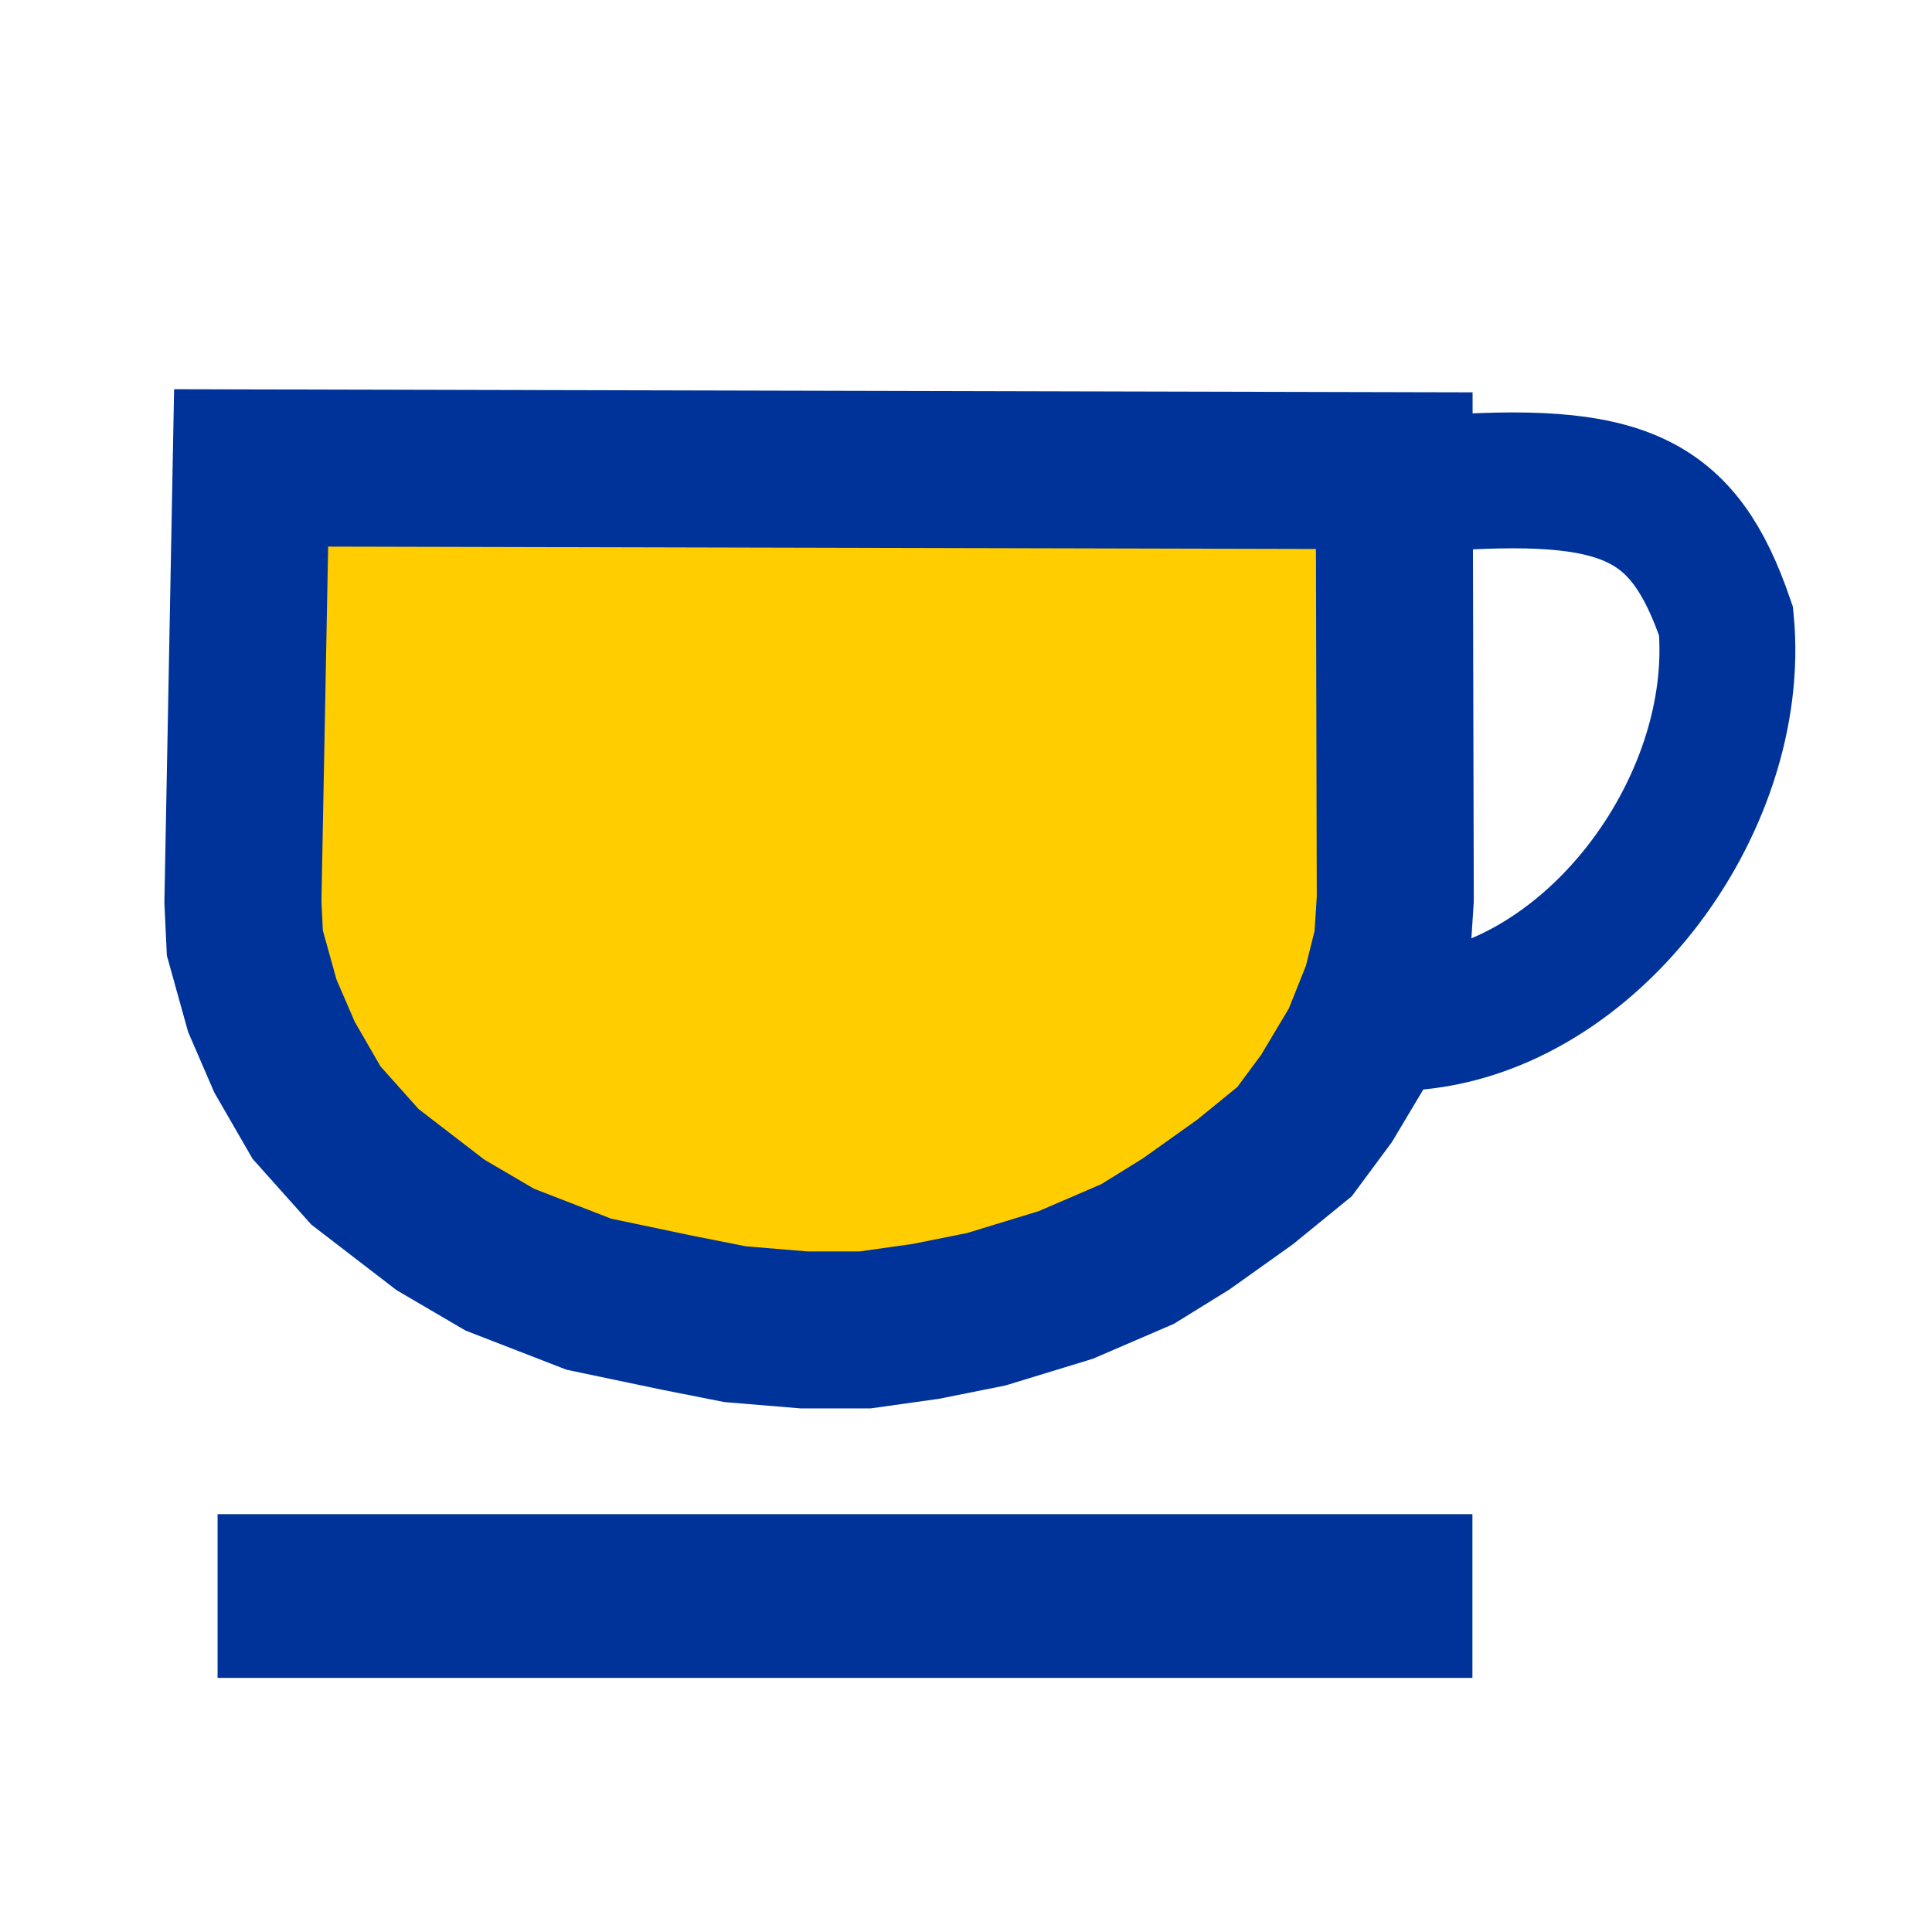 <?xml version="1.0" encoding="UTF-8" standalone="no"?>
<!-- Created with Inkscape (http://www.inkscape.org/) -->

<svg
   xmlns:dc="http://purl.org/dc/elements/1.1/"
   xmlns:cc="http://creativecommons.org/ns#"
   xmlns:rdf="http://www.w3.org/1999/02/22-rdf-syntax-ns#"
   xmlns:svg="http://www.w3.org/2000/svg"
   xmlns="http://www.w3.org/2000/svg"
   xmlns:sodipodi="http://sodipodi.sourceforge.net/DTD/sodipodi-0.dtd"
   xmlns:inkscape="http://www.inkscape.org/namespaces/inkscape"
   width="64"
   height="64"
   viewBox="0 0 16.933 16.933"
   version="1.1"
   id="svg8"
   inkscape:version="0.92.2 (5c3e80d, 2017-08-06)"
   sodipodi:docname="Cafe3.svg"
   inkscape:export-filename="C:\Users\Gebruiker\Desktop\IKEA\Icons\cafe.png"
   inkscape:export-xdpi="96"
   inkscape:export-ydpi="96">
  <defs
     id="defs2" />
  <sodipodi:namedview
     id="base"
     pagecolor="#ffffff"
     bordercolor="#666666"
     borderopacity="1.0"
     inkscape:pageopacity="0.0"
     inkscape:pageshadow="2"
     inkscape:zoom="8"
     inkscape:cx="19.723227"
     inkscape:cy="24.314025"
     inkscape:document-units="px"
     inkscape:current-layer="layer2"
     showgrid="true"
     units="px"
     inkscape:snap-grids="false"
     inkscape:window-width="1600"
     inkscape:window-height="838"
     inkscape:window-x="-8"
     inkscape:window-y="-8"
     inkscape:window-maximized="1"
     inkscape:object-nodes="false">
    <inkscape:grid
       type="xygrid"
       id="grid815" />
  </sodipodi:namedview>
  <g
     inkscape:label="Layer 1"
     inkscape:groupmode="layer"
     id="layer1"
     transform="translate(0,-280.067)">
    <rect
       style="fill:#003399;fill-opacity:1;stroke:none;stroke-width:2.504;stroke-miterlimit:4;stroke-dasharray:none;stroke-opacity:1"
       id="rect835"
       width="10.998"
       height="1.435"
       x="1.907"
       y="293.338"
       ry="0" />
    <path
       style="fill:#003399;fill-opacity:1;stroke:none;stroke-width:2.138;stroke-miterlimit:4;stroke-dasharray:none;stroke-opacity:1"
       id="path837"
       sodipodi:type="arc"
       sodipodi:cx="7.3836436"
       sodipodi:cy="288.04538"
       sodipodi:rx="5.4702764"
       sodipodi:ry="4.1372647"
       sodipodi:start="0.0035287765"
       sodipodi:end="3.1433729"
       sodipodi:open="true"
       d="m 12.854,288.06 a 5.47,4.137 0 0 1 -5.485,4.123 5.47,4.137 0 0 1 -5.456,-4.145" />
    <rect
       style="fill:#003399;fill-opacity:1;stroke:none;stroke-width:2.149;stroke-miterlimit:4;stroke-dasharray:none;stroke-opacity:1"
       id="rect839"
       width="10.941"
       height="4.297"
       x="1.913"
       y="283.81" />
    <path
       style="fill:#ffcd00;fill-opacity:1;stroke:none;stroke-width:1.753;stroke-miterlimit:4;stroke-dasharray:none;stroke-opacity:1"
       id="path837-1"
       sodipodi:type="arc"
       sodipodi:cx="7.3066478"
       sodipodi:cy="288.03156"
       sodipodi:rx="4.5813379"
       sodipodi:ry="3.3227234"
       sodipodi:start="0.0035287765"
       sodipodi:end="3.1433729"
       sodipodi:open="true"
       d="m 11.888,288.043 a 4.581,3.323 0 0 1 -4.593,3.311 4.581,3.323 0 0 1 -4.569,-3.329" />
    <rect
       style="fill:#ffcd00;fill-opacity:1;stroke:none;stroke-width:1.763;stroke-miterlimit:4;stroke-dasharray:none;stroke-opacity:1"
       id="rect839-9"
       width="9.163"
       height="3.451"
       x="2.725"
       y="284.63" />
  </g>
  <g
     inkscape:groupmode="layer"
     id="layer2"
     inkscape:label="Layer 2"
     style="opacity:1">
    <path
       style="fill:none;stroke:#003399;stroke-width:1.376;stroke-linecap:butt;stroke-linejoin:miter;stroke-miterlimit:4;stroke-dasharray:none;stroke-opacity:1"
       d="m 2.201,4.101 10.019,0.024 0.009,3.755 -0.025,0.386 -0.102,0.41 -0.187,0.468 -0.289,0.484 -0.28,0.378 -0.433,0.353 -0.518,0.369 -0.425,0.263 -0.629,0.271 -0.697,0.213 -0.535,0.107 -0.527,0.074 H 7.047 L 6.444,11.606 5.943,11.507 5.161,11.343 4.38,11.04 3.861,10.736 3.199,10.227 2.774,9.751 2.494,9.266 2.299,8.815 2.146,8.265 2.129,7.904 Z"
       id="path822-6"
       inkscape:connector-curvature="0" />
    <path
       style="fill:none;fill-opacity:1;stroke:#003399;stroke-width:1.191;stroke-miterlimit:4;stroke-dasharray:none;stroke-opacity:1"
       d="m 12.557,4.24 c 1.673,-0.123 2.195,0.108 2.571,1.205 0.154,1.628 -1.223,3.465 -2.849,3.52"
       id="path841-1"
       inkscape:connector-curvature="0"
       sodipodi:nodetypes="ccc" />
  </g>
</svg>
